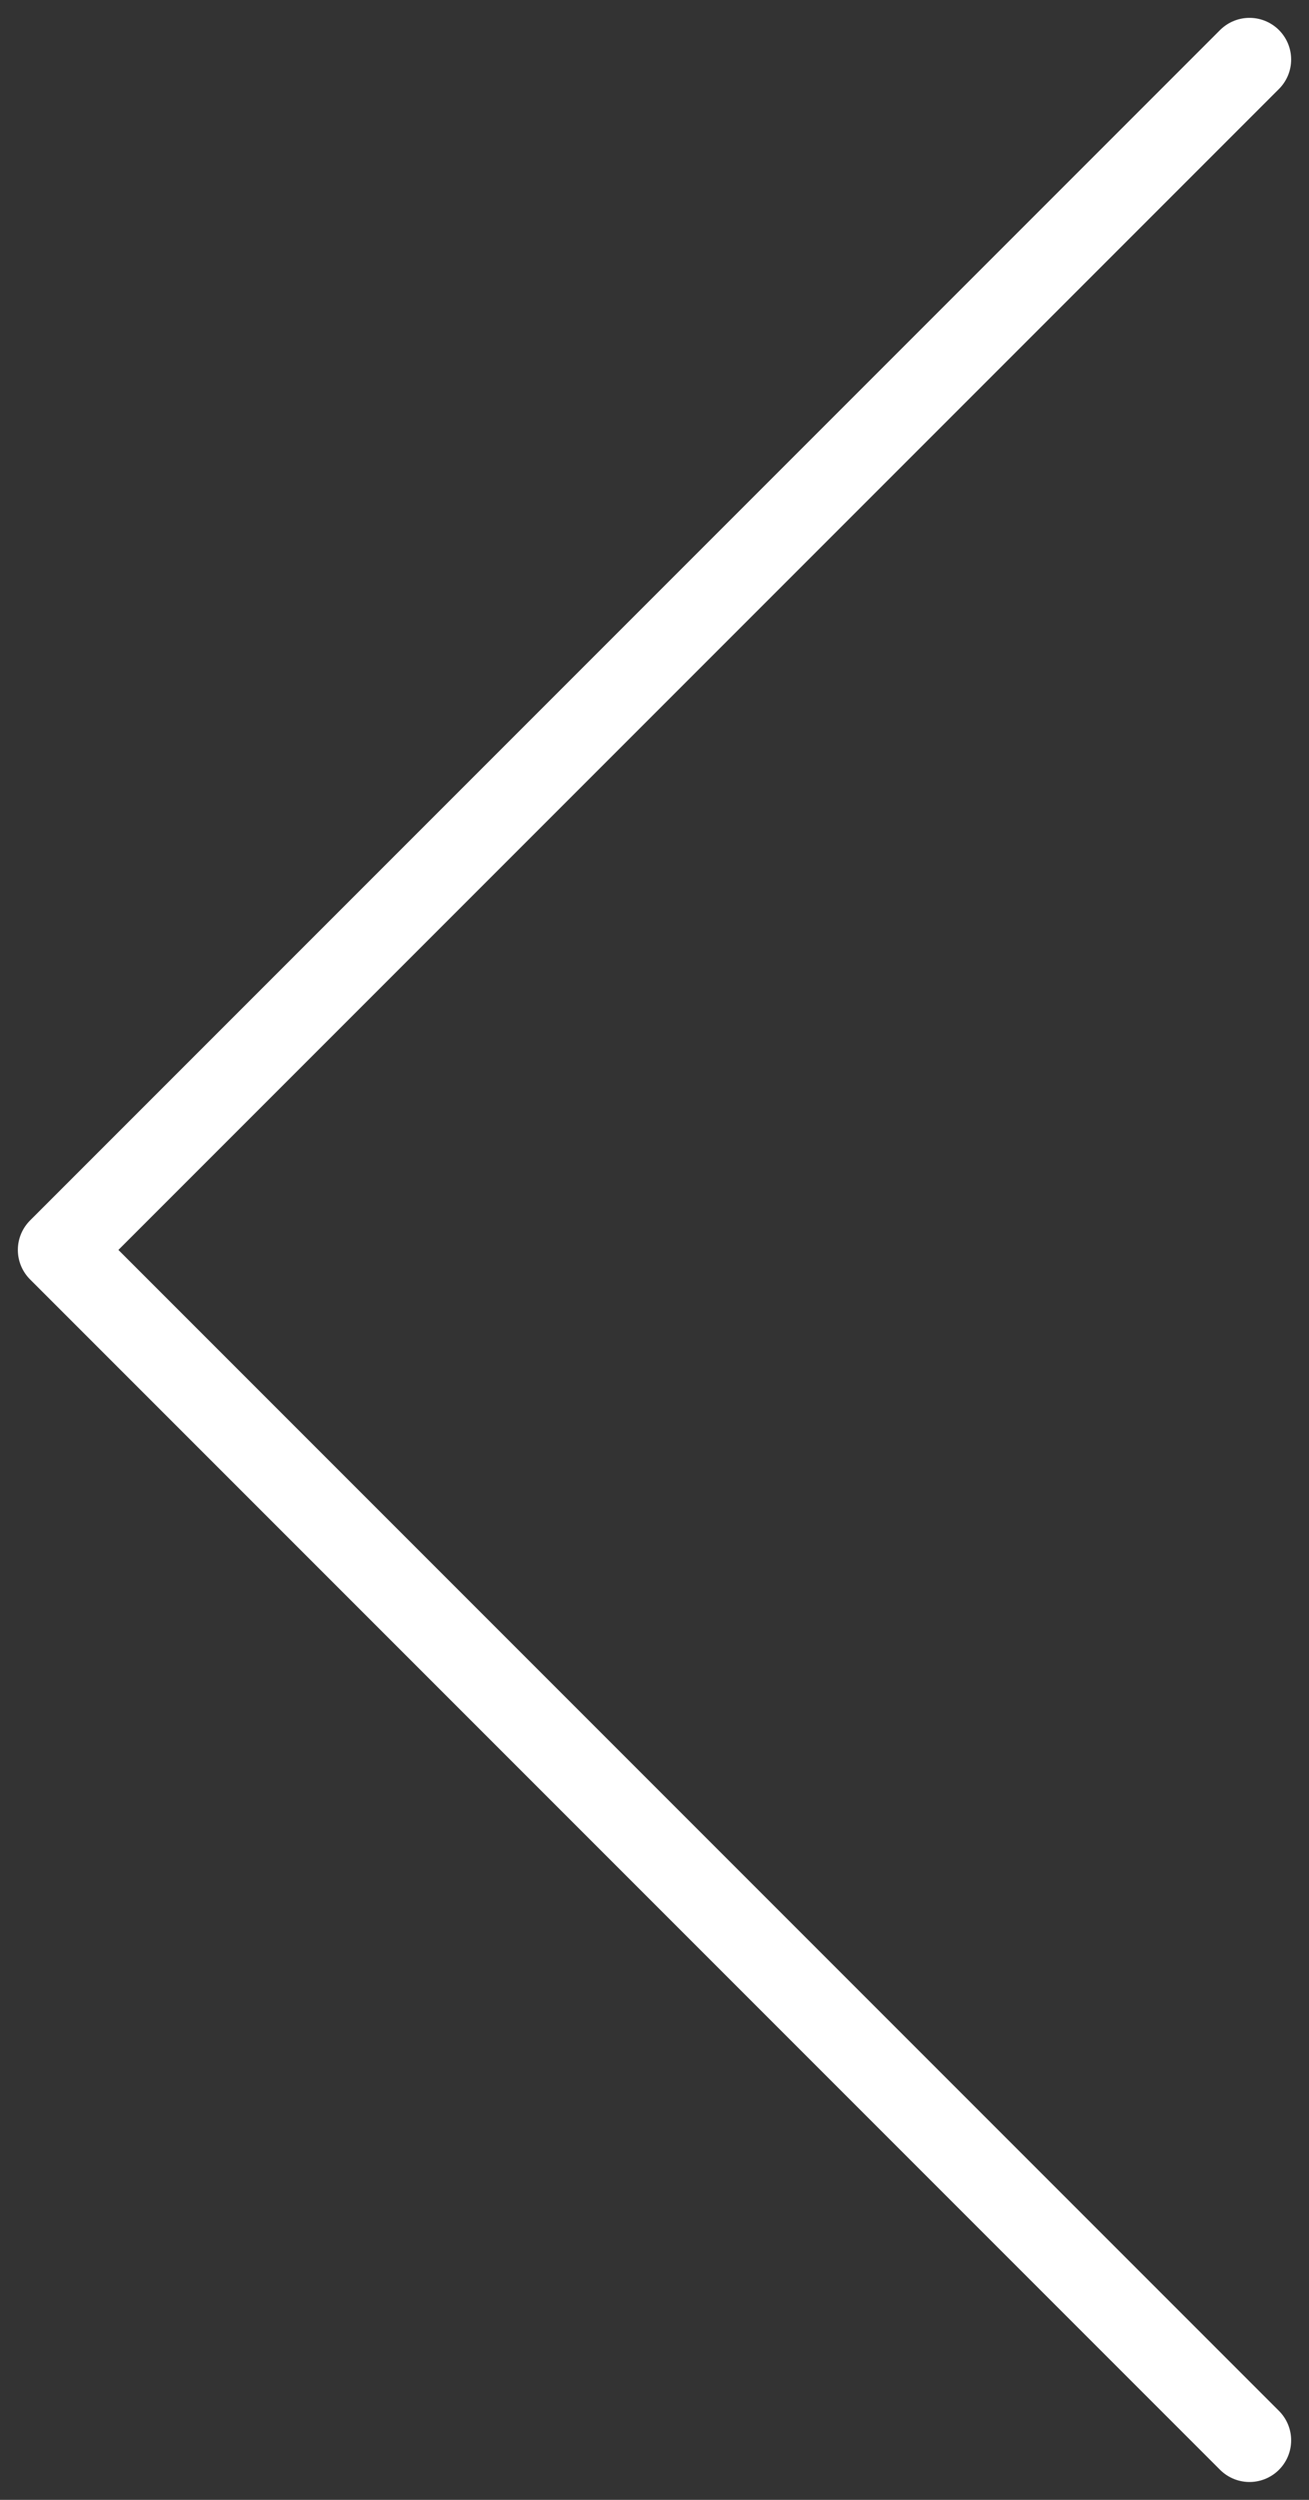 <svg width="22" height="42" viewBox="0 0 22 42" fill="none" xmlns="http://www.w3.org/2000/svg">
<rect x="0" y="0" width="22" height="42" fill="#333333" stroke="none"/>
<path d="M21 41L1 21L21 1" stroke="white" stroke-width="1.4" stroke-linecap="round" stroke-linejoin="round"/>
</svg>
